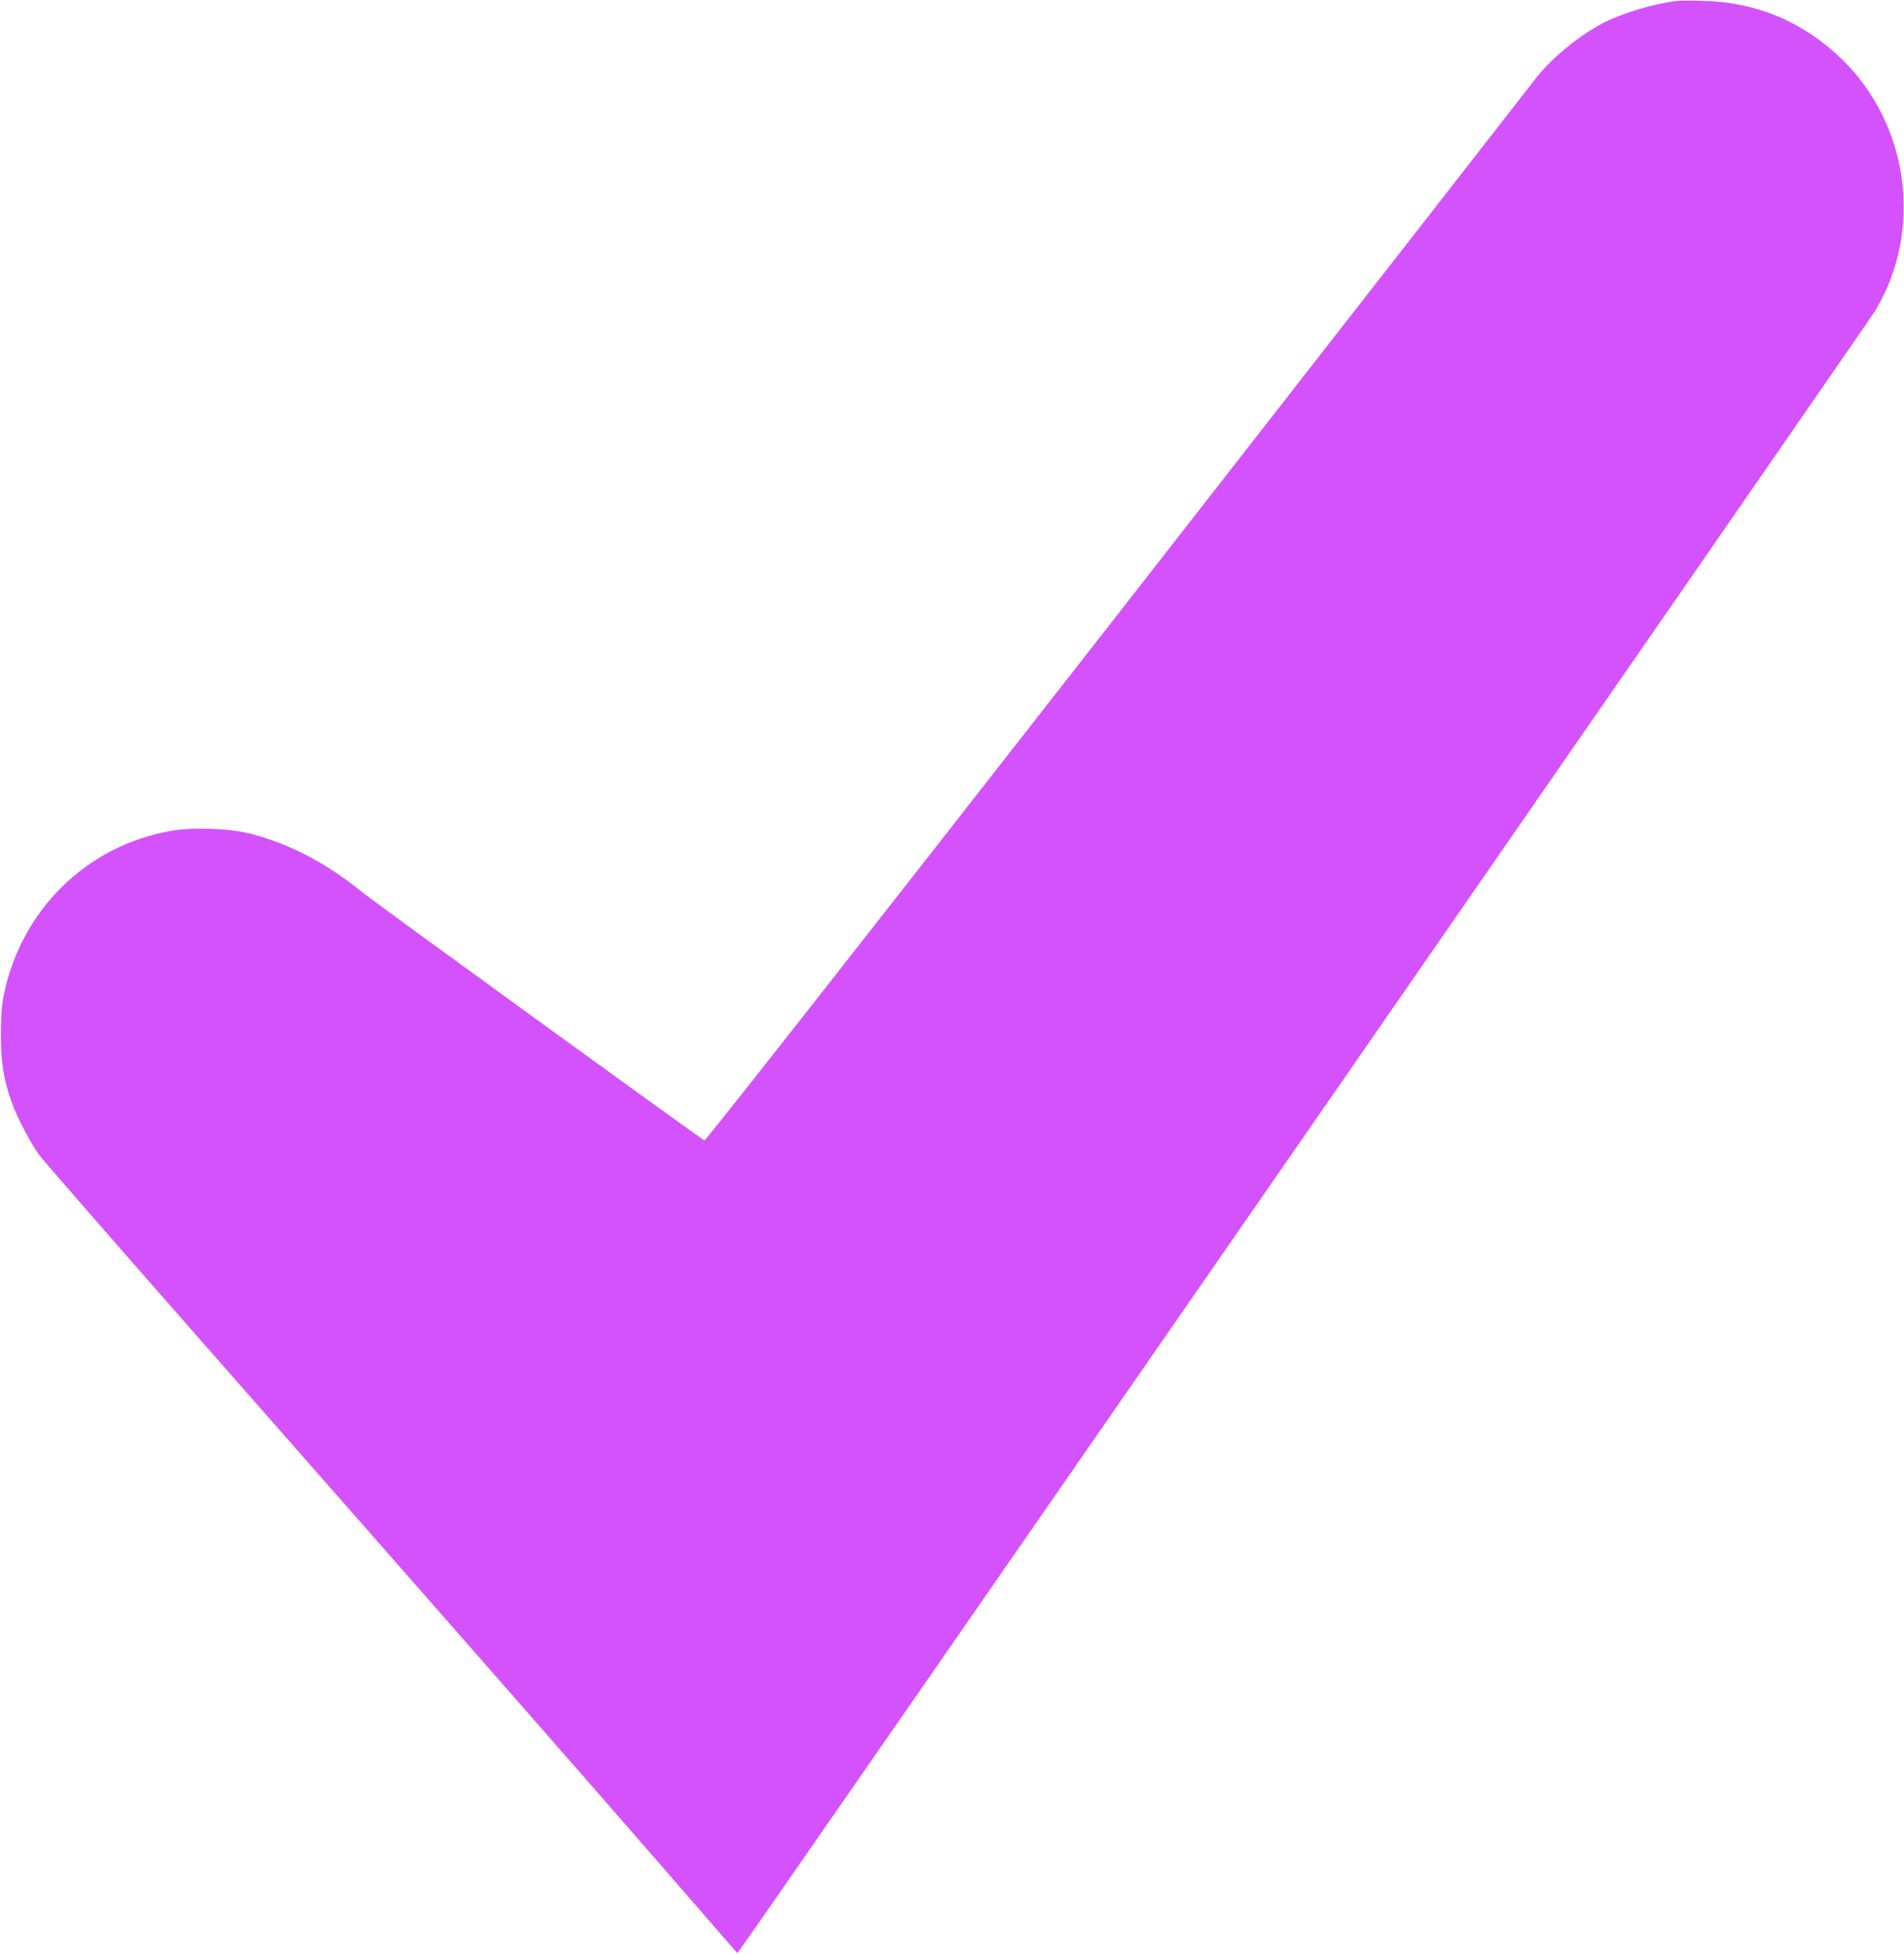 <svg width="1664" height="1707" viewBox="0 0 1664 1707" fill="none" xmlns="http://www.w3.org/2000/svg">
<g clip-path="url(#clip0_301_2)">
<path d="M1465.33 0.8C1445.6 3.2 1418.93 11.2 1402.53 19.333C1379.73 30.933 1354.13 52.133 1340 71.333C1336.67 75.733 1172.67 285.867 975.6 538.4C743.6 835.333 616.533 997.067 615.6 996.4C608.267 992 328.533 789.2 317.733 780.4C285.2 754 253.867 737.6 219.333 728.533C201.333 723.867 169.467 722.533 150.133 725.867C75.733 738.533 18 795.333 3.067 870.4C1.467 878.533 0.8 888.533 0.8 904C0.667 927.867 3.2 943.6 10.267 963.2C15.067 976.667 26.933 999.2 34.4 1009.33C38 1014.13 96 1080.67 163.333 1157.33C412.533 1440.67 507.733 1549.33 575.2 1626.93L644.4 1706.53L648 1701.6C668.4 1673.33 1633.33 280.667 1638.8 271.6C1681.07 201.6 1668.53 108.4 1609.2 51.2C1575.73 19.067 1535.07 1.867 1489.33 0.8C1478.67 0.4 1467.87 0.533 1465.33 0.8Z" fill="#D452FB"/>
</g>
<defs>
<clipPath id="clip0_301_2">
<rect width="1664" height="1706.67" fill="white"/>
</clipPath>
</defs>
</svg>
